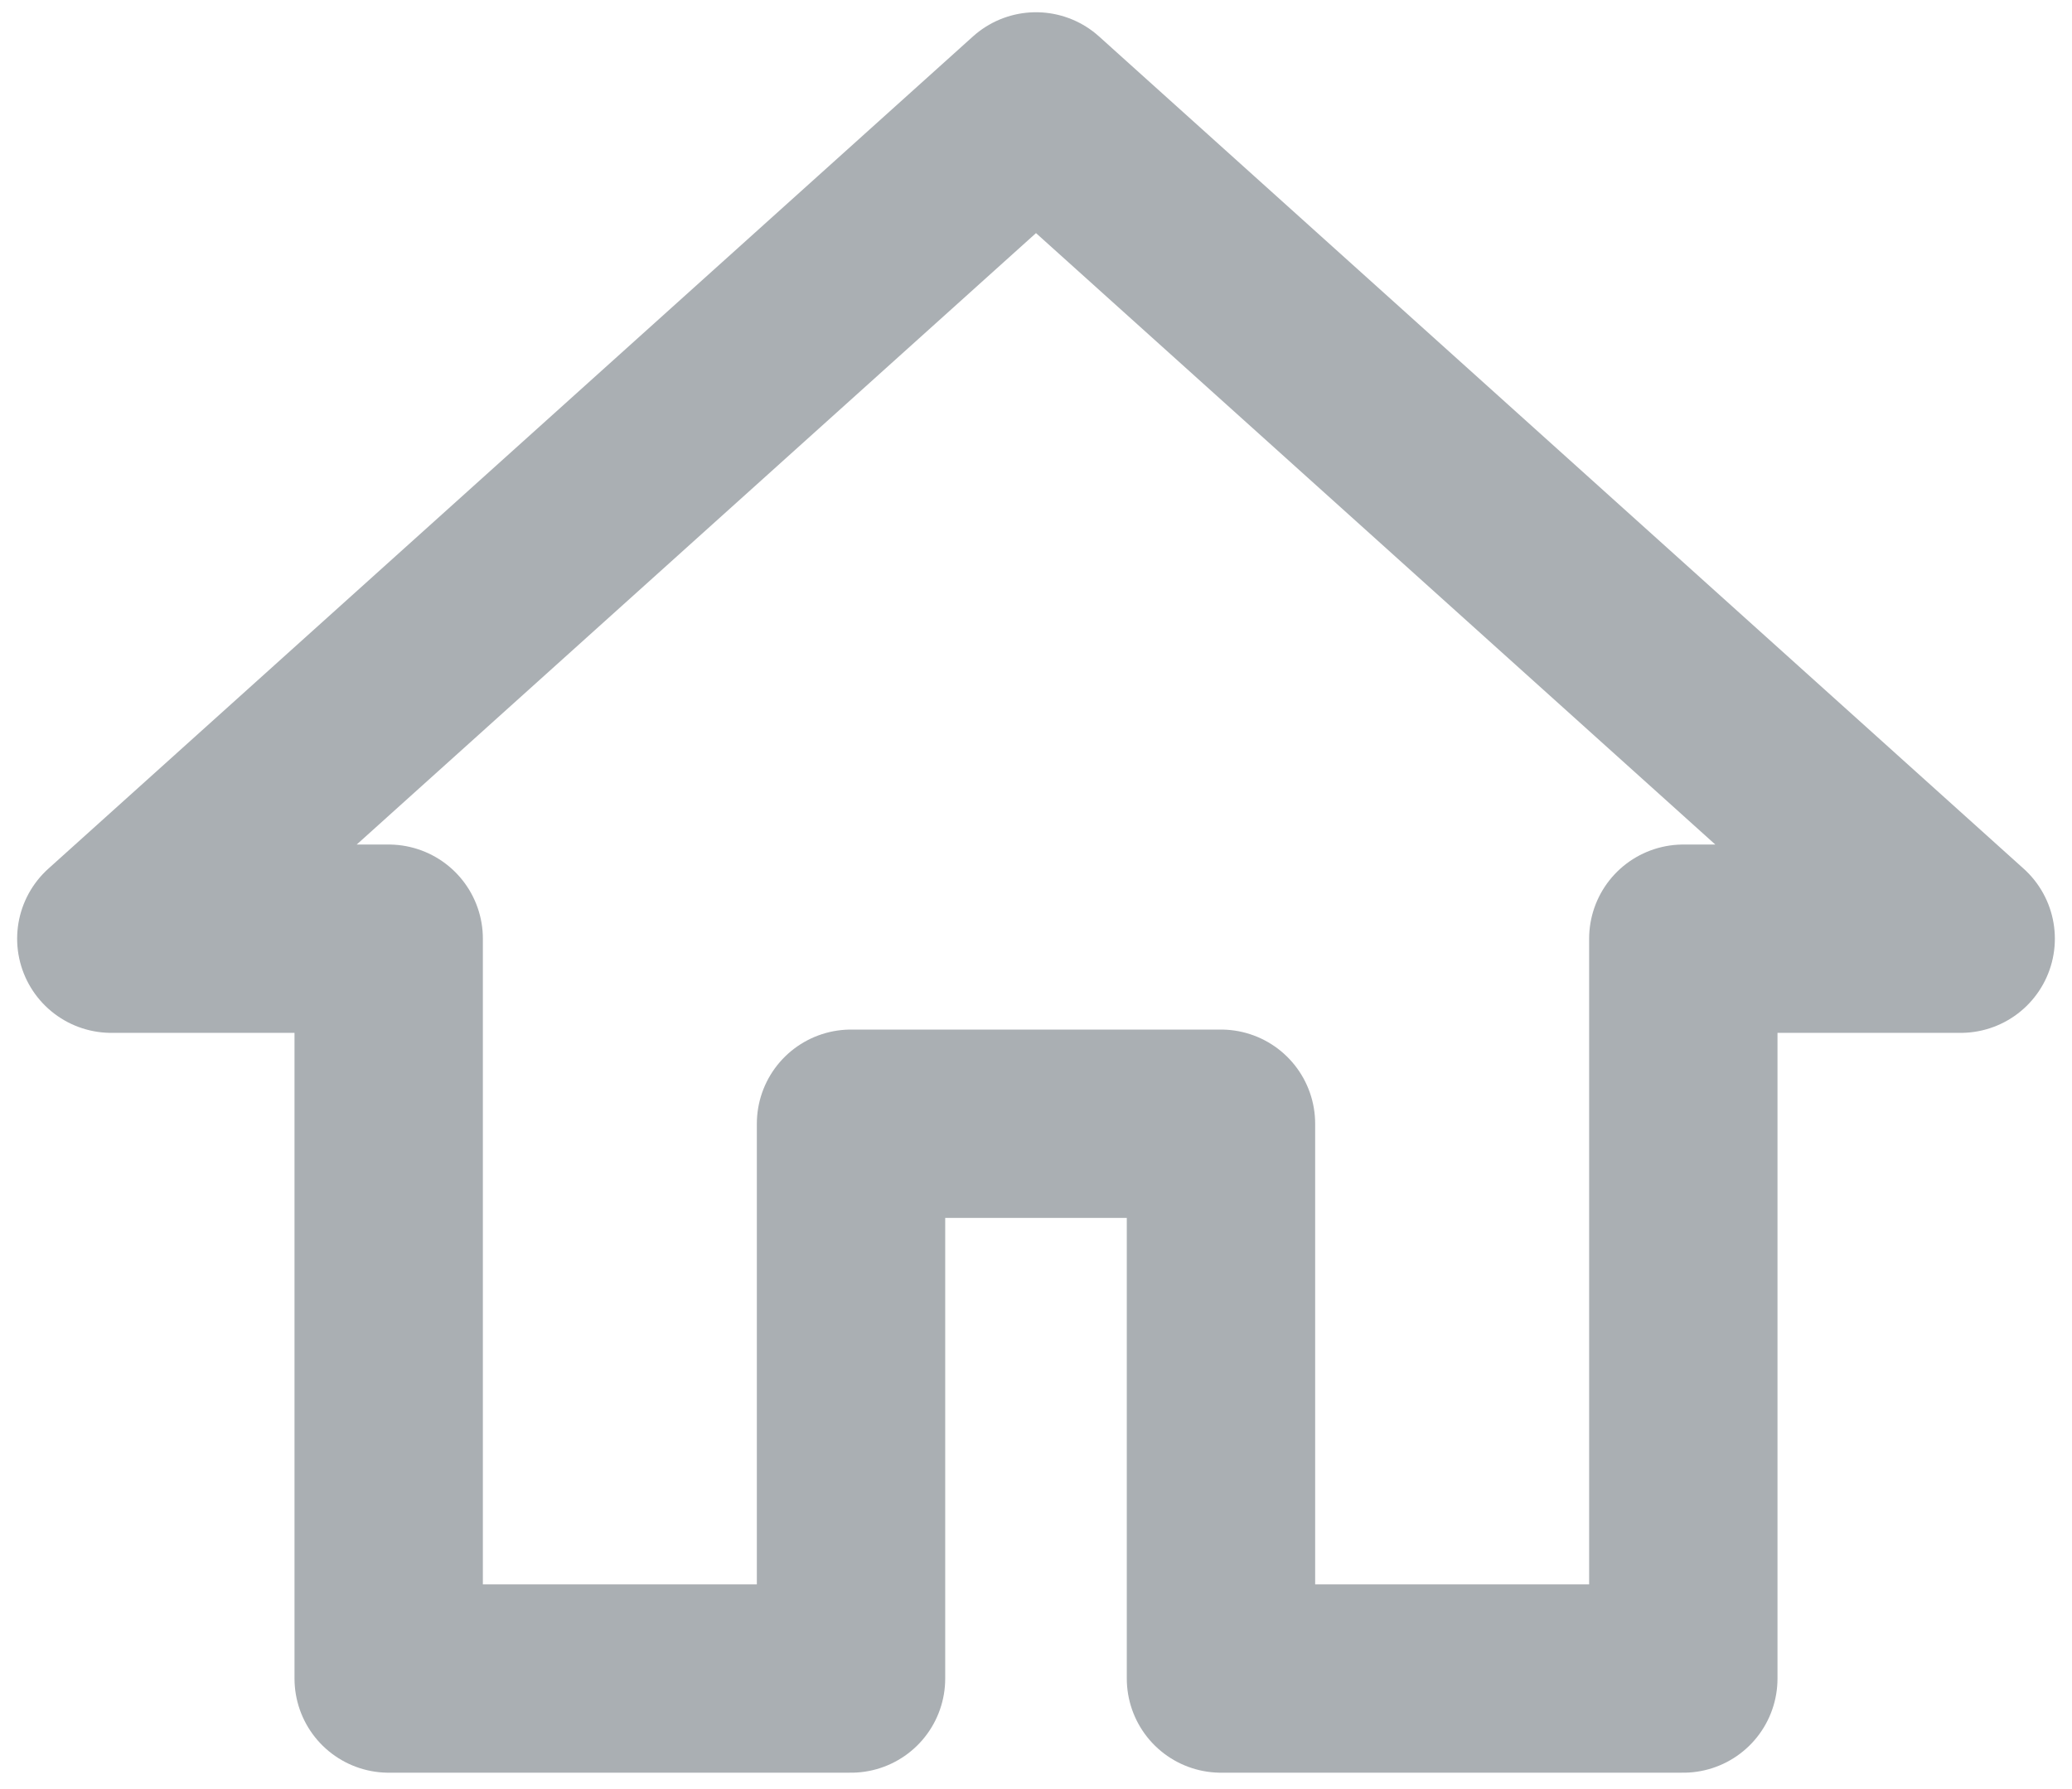 <?xml version="1.0" encoding="UTF-8"?>
<svg width="22px" height="19px" viewBox="0 0 22 19" version="1.1" xmlns="http://www.w3.org/2000/svg" xmlns:xlink="http://www.w3.org/1999/xlink">
    <defs></defs>
    <g id="Symbols" stroke="none" stroke-width="1" fill="none" fill-rule="evenodd" stroke-linecap="round" stroke-linejoin="round">
        <g id="Main-Menu-Side" transform="translate(-26, -64)" stroke="#AAAFB3" fill-rule="nonzero" stroke-width="2">
            <g id="ic_home_white_24px" transform="translate(25, 62)">
                <polygon id="Shape" points="10.036 19.826 10.036 13.934 13.964 13.934 13.964 19.826 18.873 19.826 18.873 11.969 21.818 11.969 12 3.13 2.182 11.969 5.127 11.969 5.127 19.826"></polygon>
            </g>
        </g>
    </g>
</svg>
